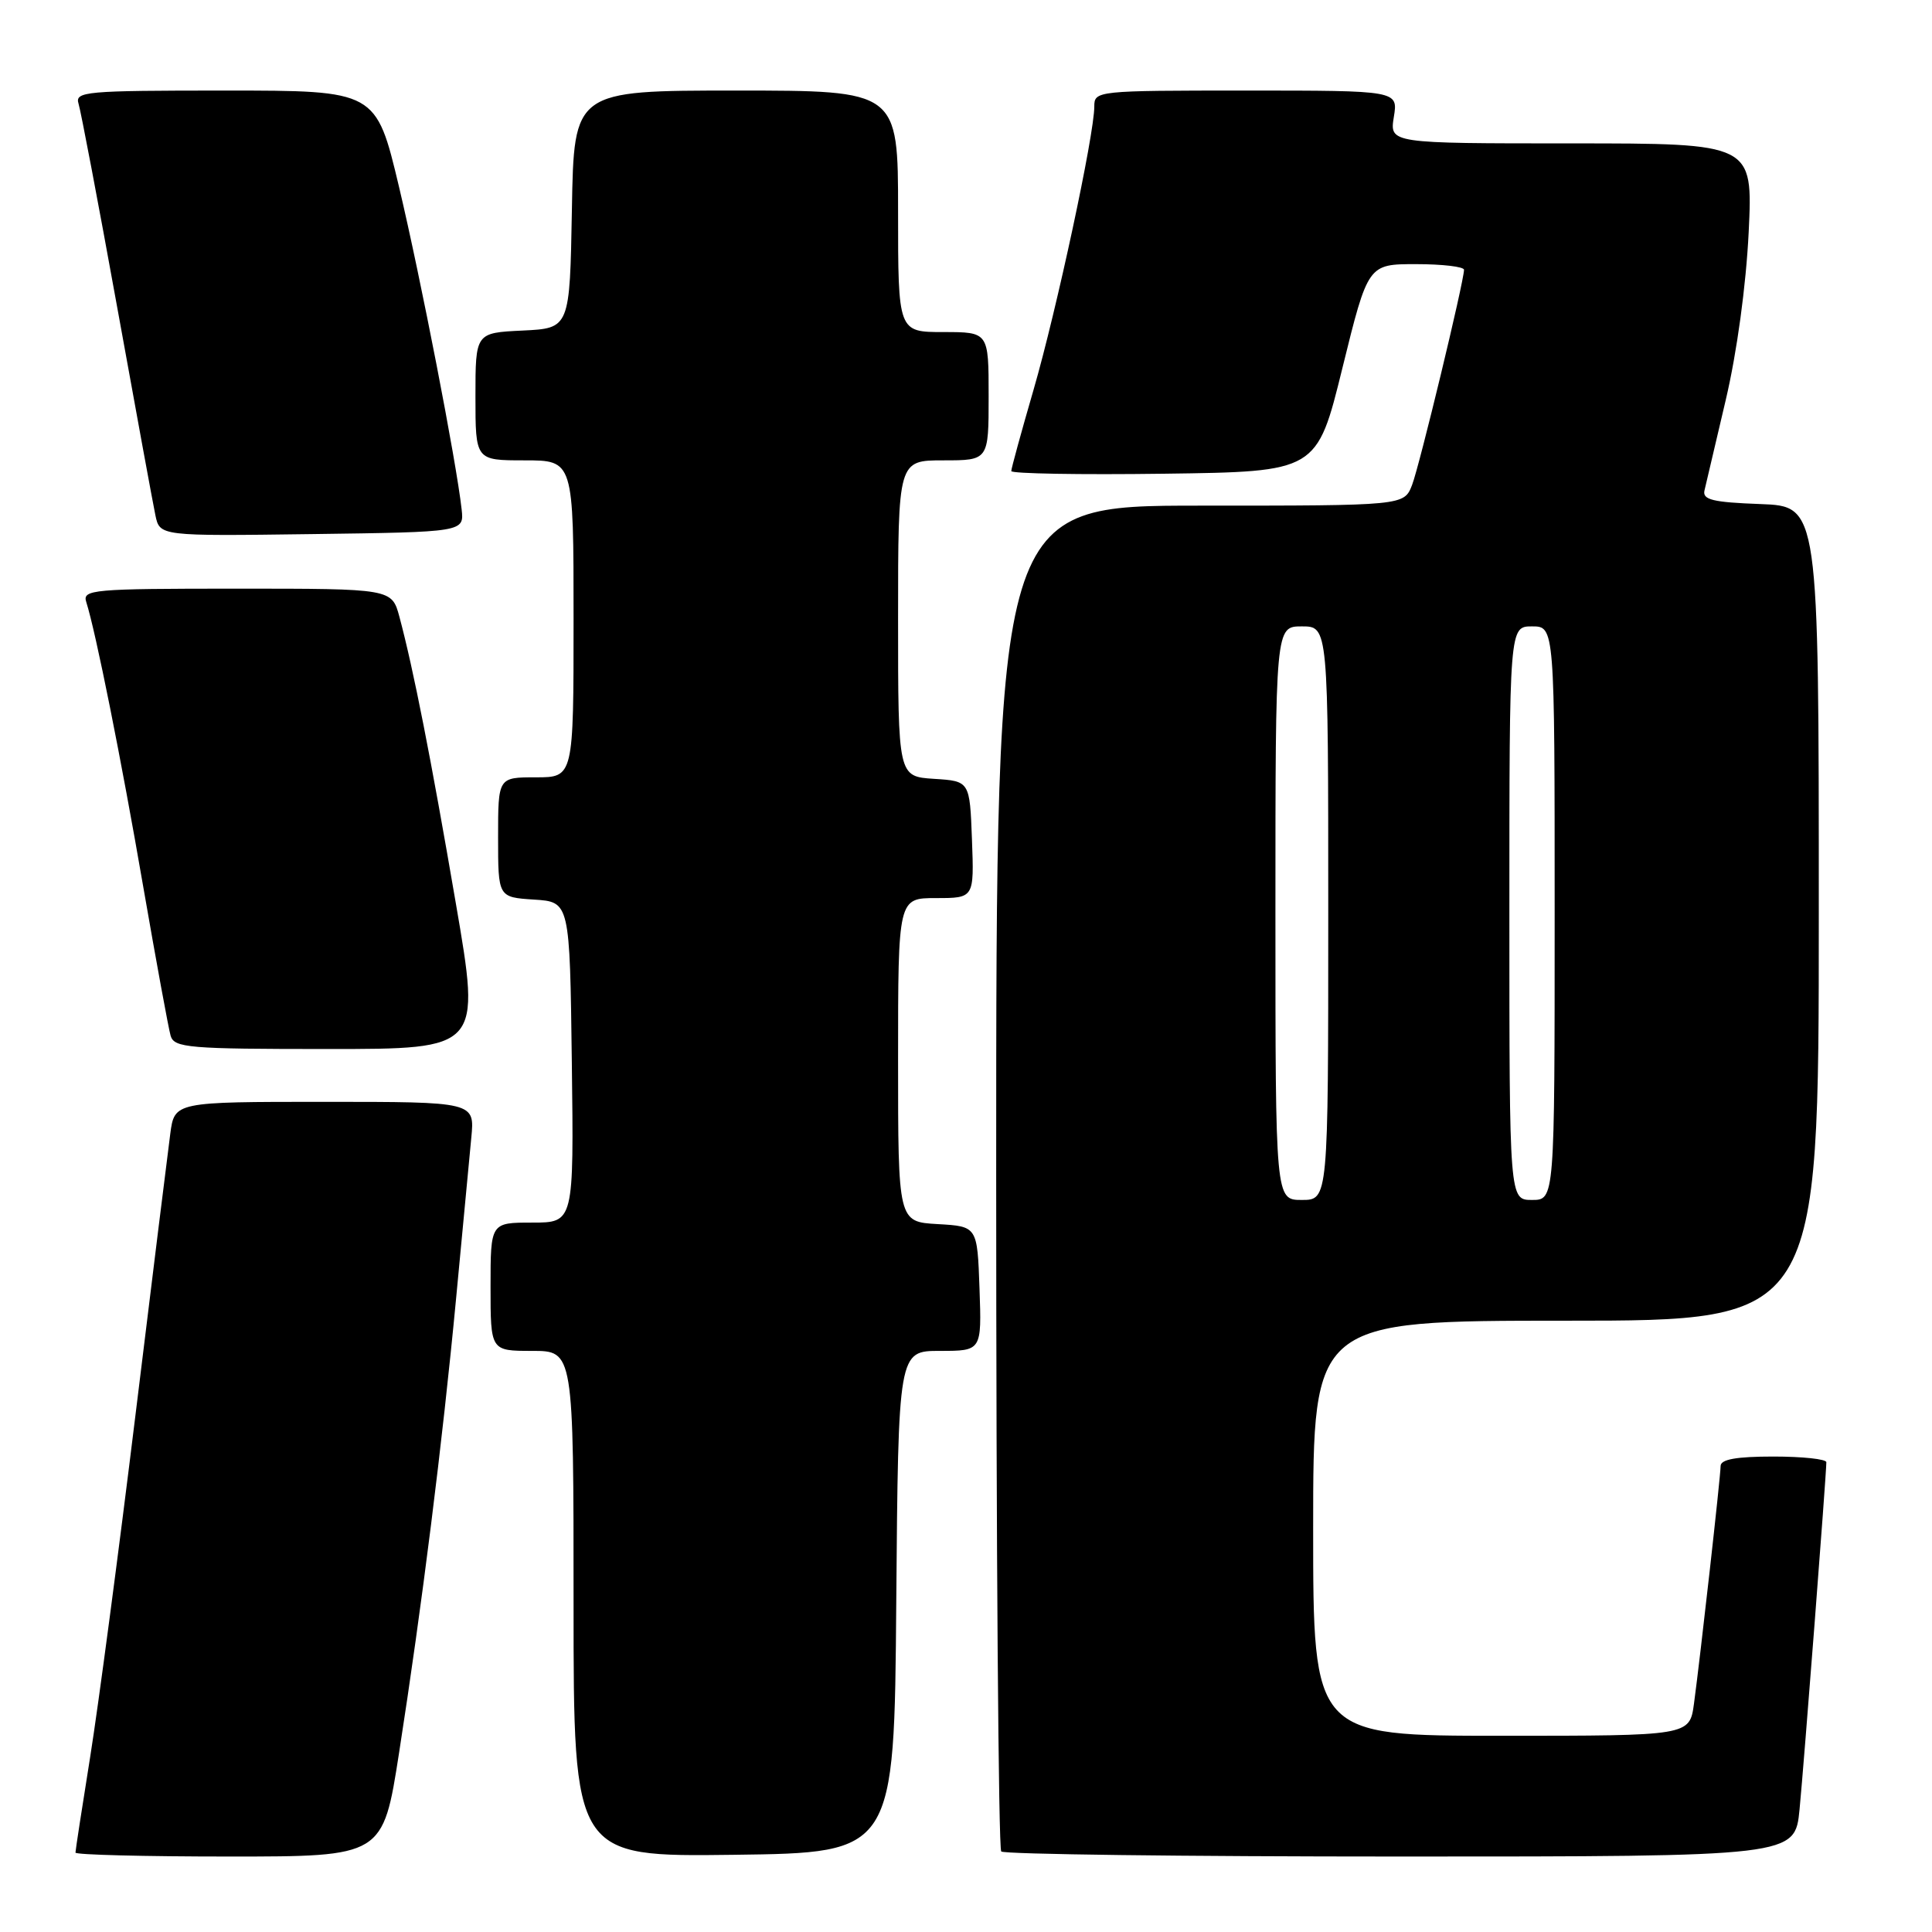 <?xml version="1.0" encoding="UTF-8" standalone="no"?>
<!DOCTYPE svg PUBLIC "-//W3C//DTD SVG 1.1//EN" "http://www.w3.org/Graphics/SVG/1.1/DTD/svg11.dtd" >
<svg xmlns="http://www.w3.org/2000/svg" xmlns:xlink="http://www.w3.org/1999/xlink" version="1.1" viewBox="0 0 256 256">
 <g >
 <path fill="currentColor"
d=" M 52.88 232.25 C 55.90 212.87 58.62 191.24 60.44 172.00 C 61.30 162.93 62.21 153.36 62.45 150.75 C 62.91 146.00 62.91 146.00 43.01 146.00 C 23.12 146.00 23.12 146.00 22.56 150.25 C 22.25 152.59 20.17 169.35 17.95 187.50 C 15.73 205.65 13.03 226.01 11.96 232.73 C 10.88 239.46 10.00 245.20 10.00 245.48 C 10.00 245.77 19.17 246.00 30.37 246.00 C 50.74 246.00 50.74 246.00 52.88 232.25 Z  M 118.76 212.25 C 119.03 179.00 119.03 179.00 124.55 179.00 C 130.08 179.00 130.08 179.00 129.79 170.75 C 129.50 162.50 129.50 162.50 124.25 162.20 C 119.00 161.90 119.00 161.90 119.00 140.45 C 119.00 119.00 119.00 119.00 124.04 119.00 C 129.08 119.00 129.08 119.00 128.79 111.25 C 128.50 103.50 128.50 103.50 123.75 103.20 C 119.00 102.89 119.00 102.89 119.00 81.95 C 119.00 61.00 119.00 61.00 125.00 61.00 C 131.00 61.00 131.00 61.00 131.00 52.50 C 131.00 44.00 131.00 44.00 125.00 44.00 C 119.00 44.00 119.00 44.00 119.00 28.00 C 119.00 12.00 119.00 12.00 97.53 12.00 C 76.05 12.00 76.05 12.00 75.78 27.75 C 75.50 43.50 75.50 43.50 69.25 43.80 C 63.00 44.10 63.00 44.10 63.00 52.55 C 63.00 61.00 63.00 61.00 69.50 61.00 C 76.00 61.00 76.00 61.00 76.00 82.00 C 76.00 103.00 76.00 103.00 71.00 103.00 C 66.00 103.00 66.00 103.00 66.00 110.95 C 66.00 118.89 66.00 118.89 70.75 119.20 C 75.50 119.50 75.50 119.50 75.77 140.75 C 76.04 162.00 76.04 162.00 70.52 162.00 C 65.00 162.00 65.00 162.00 65.00 170.50 C 65.00 179.00 65.00 179.00 70.50 179.00 C 76.00 179.00 76.00 179.00 76.00 212.52 C 76.00 246.04 76.00 246.04 97.25 245.77 C 118.50 245.50 118.50 245.50 118.76 212.25 Z  M 238.45 239.75 C 239.03 233.83 242.00 195.35 242.00 193.75 C 242.00 193.34 238.85 193.00 235.00 193.00 C 230.07 193.00 228.00 193.37 227.99 194.25 C 227.98 195.70 225.31 219.46 224.46 225.75 C 223.88 230.00 223.88 230.00 198.94 230.00 C 174.00 230.00 174.00 230.00 174.00 202.50 C 174.00 175.00 174.00 175.00 207.50 175.00 C 241.00 175.00 241.00 175.00 241.00 121.04 C 241.00 67.08 241.00 67.08 233.25 66.79 C 226.97 66.56 225.57 66.22 225.85 65.00 C 226.04 64.17 227.31 58.78 228.67 53.00 C 230.16 46.67 231.36 37.84 231.71 30.75 C 232.27 19.00 232.27 19.00 208.20 19.00 C 184.13 19.00 184.13 19.00 184.69 15.50 C 185.26 12.00 185.26 12.00 165.13 12.00 C 145.27 12.00 145.00 12.03 145.00 14.12 C 145.00 17.85 140.00 41.14 136.95 51.65 C 135.33 57.23 134.00 62.08 134.00 62.42 C 134.00 62.76 143.11 62.92 154.25 62.77 C 174.50 62.50 174.50 62.50 177.88 48.75 C 181.27 35.00 181.27 35.00 187.63 35.00 C 191.14 35.00 193.99 35.34 193.99 35.75 C 193.96 37.40 188.10 61.68 187.11 64.25 C 186.05 67.00 186.05 67.00 159.02 67.00 C 132.00 67.00 132.00 67.00 132.00 155.83 C 132.00 204.69 132.30 244.97 132.67 245.33 C 133.03 245.70 156.85 246.00 185.59 246.00 C 237.84 246.00 237.84 246.00 238.45 239.75 Z  M 60.41 119.75 C 57.09 100.37 54.78 88.67 52.93 81.75 C 51.92 78.00 51.92 78.00 31.39 78.00 C 12.22 78.00 10.90 78.12 11.43 79.77 C 12.69 83.74 16.06 100.56 18.98 117.50 C 20.70 127.40 22.33 136.29 22.61 137.25 C 23.09 138.84 24.97 139.00 43.43 139.00 C 63.72 139.00 63.72 139.00 60.41 119.75 Z  M 61.17 67.50 C 60.47 61.16 55.76 36.94 52.87 24.75 C 49.83 12.00 49.83 12.00 29.85 12.00 C 11.28 12.00 9.90 12.12 10.41 13.75 C 10.71 14.71 13.00 26.75 15.49 40.50 C 17.98 54.25 20.27 66.75 20.59 68.27 C 21.17 71.04 21.17 71.04 41.33 70.77 C 61.50 70.50 61.50 70.50 61.17 67.50 Z  M 169.00 121.00 C 169.00 83.00 169.00 83.00 172.50 83.00 C 176.00 83.00 176.00 83.00 176.00 121.00 C 176.00 159.00 176.00 159.00 172.50 159.00 C 169.00 159.00 169.00 159.00 169.00 121.00 Z  M 200.00 121.00 C 200.00 83.00 200.00 83.00 203.00 83.00 C 206.00 83.00 206.00 83.00 206.00 121.00 C 206.00 159.00 206.00 159.00 203.00 159.00 C 200.00 159.00 200.00 159.00 200.00 121.00 Z "/>
</g>
</svg>